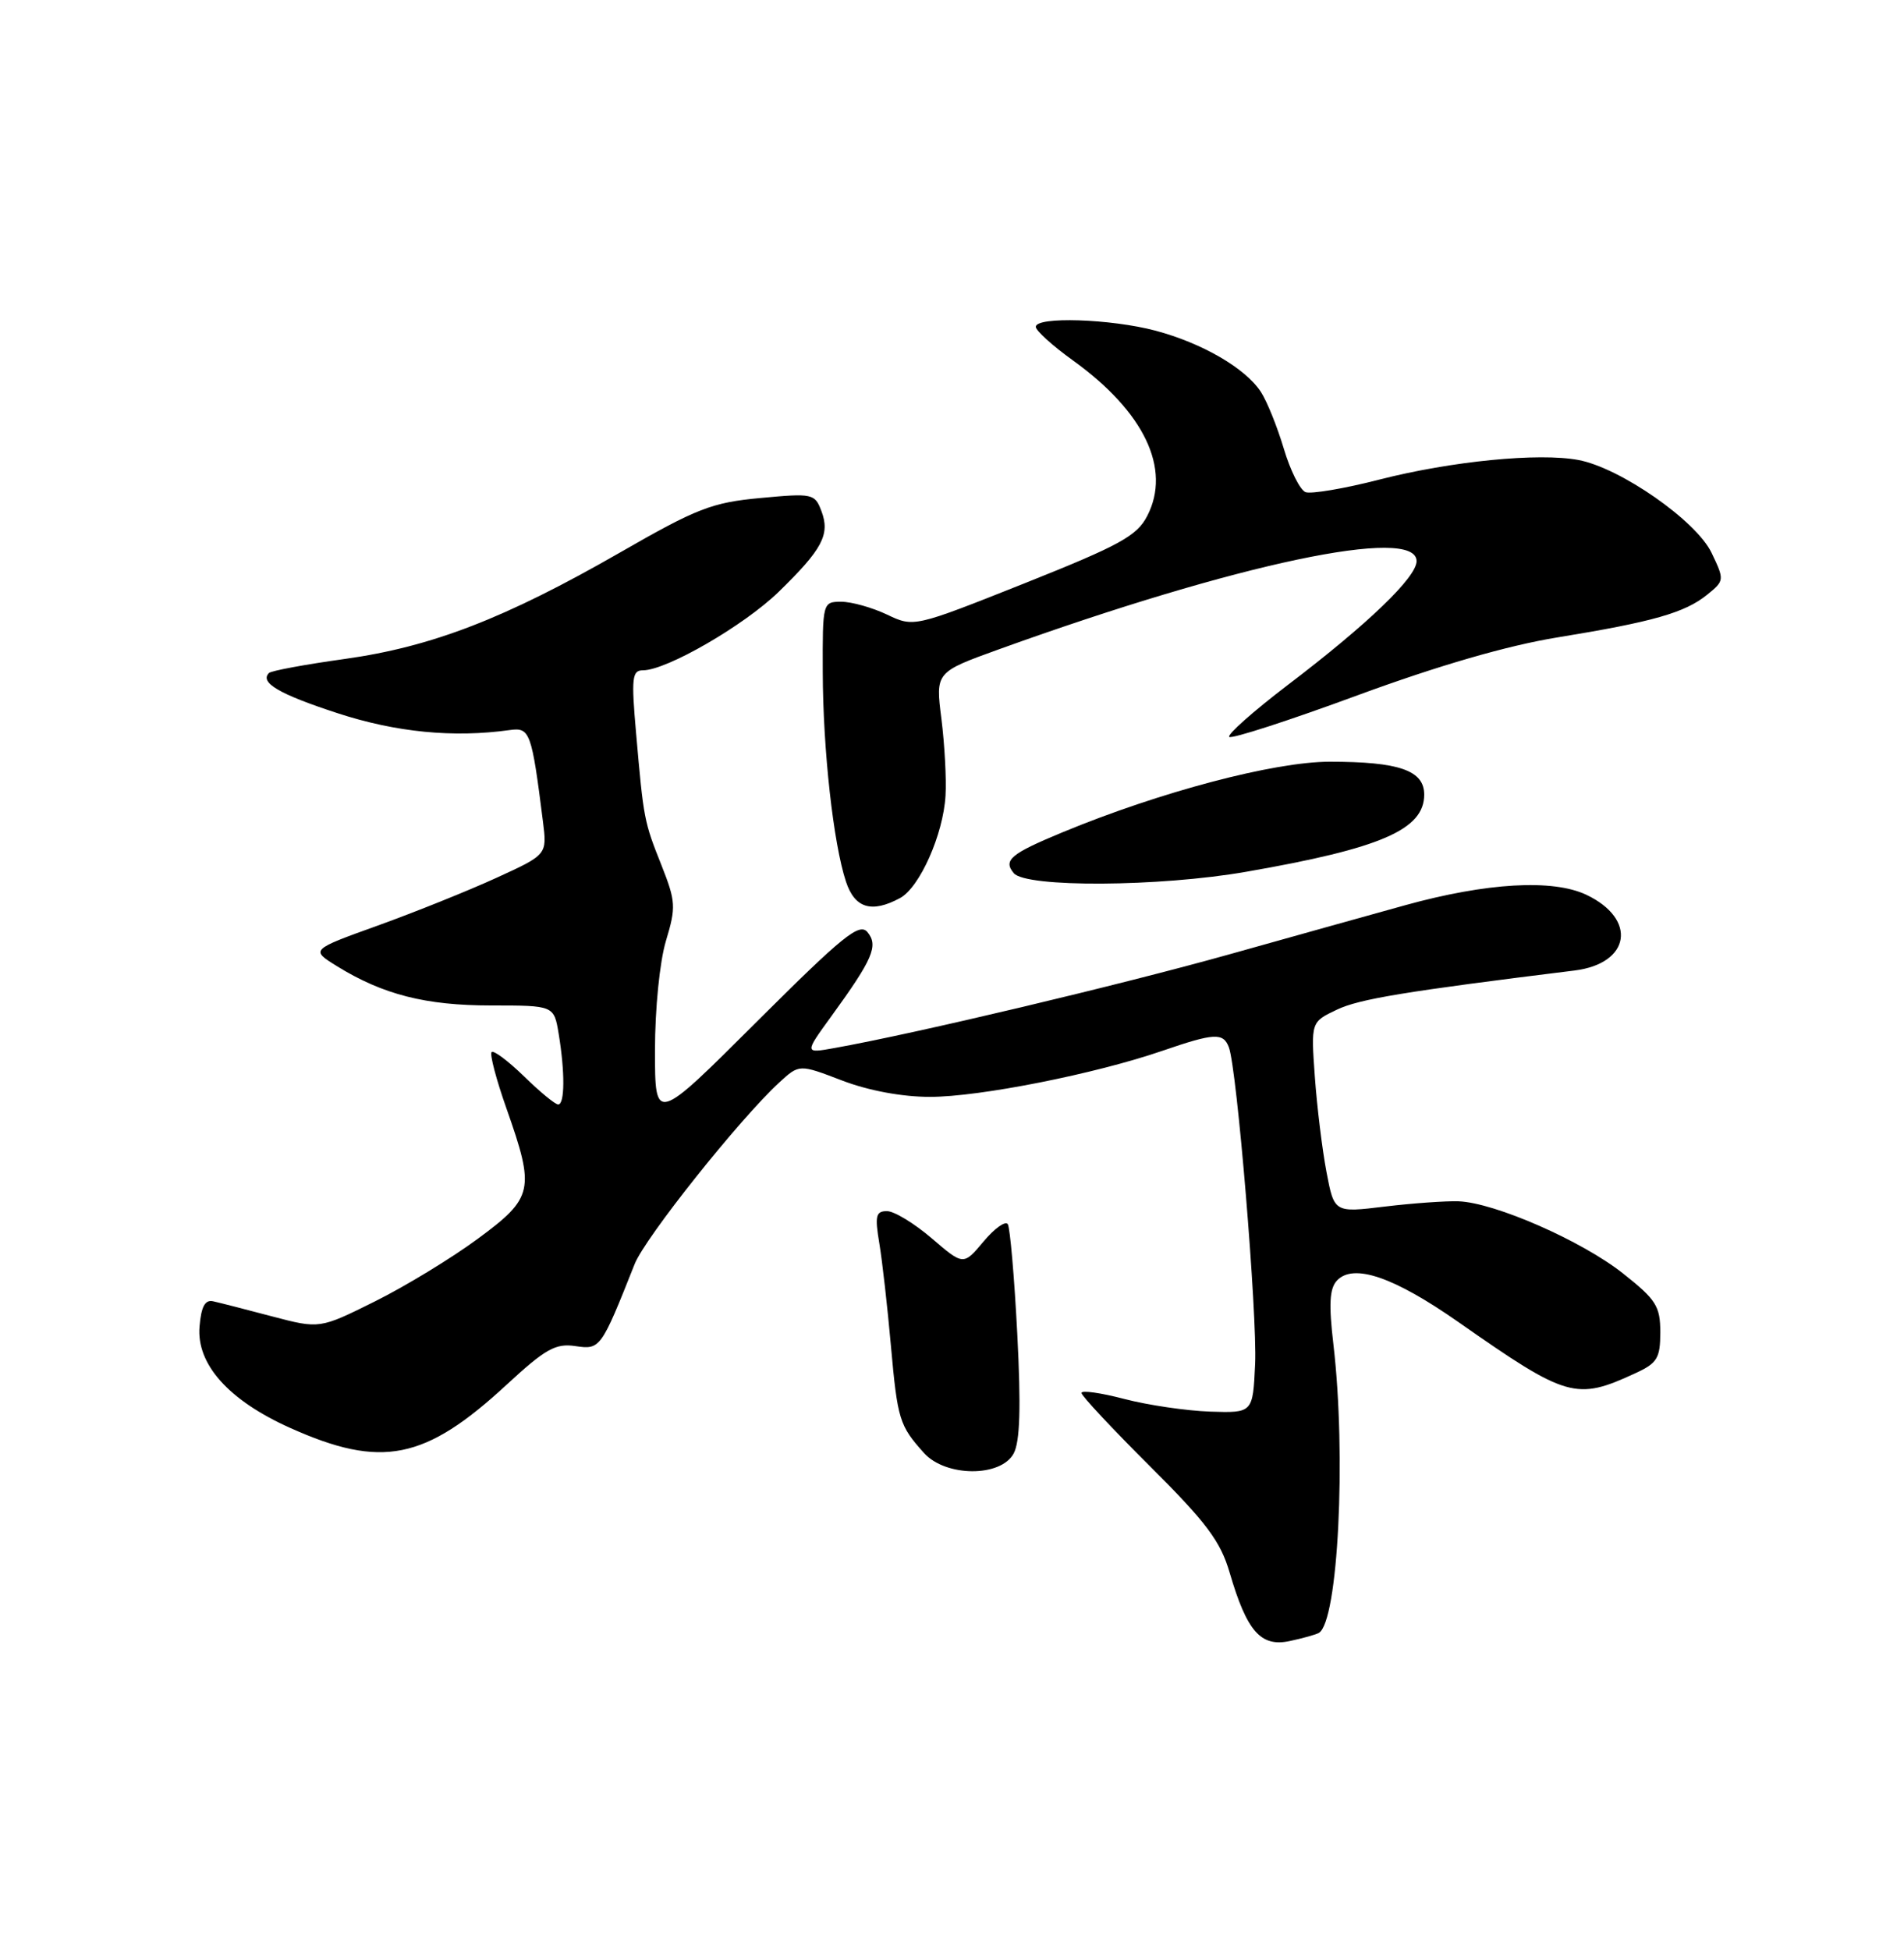 <?xml version="1.0" encoding="UTF-8" standalone="no"?>
<!DOCTYPE svg PUBLIC "-//W3C//DTD SVG 1.1//EN" "http://www.w3.org/Graphics/SVG/1.1/DTD/svg11.dtd" >
<svg xmlns="http://www.w3.org/2000/svg" xmlns:xlink="http://www.w3.org/1999/xlink" version="1.1" viewBox="0 0 250 256">
 <g >
 <path fill="currentColor"
d=" M 173.17 214.37 C 175.70 212.90 176.79 191.12 175.08 176.50 C 174.46 171.24 174.57 169.16 175.54 168.12 C 177.70 165.81 183.00 167.62 191.53 173.59 C 205.78 183.56 206.93 183.89 214.75 180.27 C 217.60 178.96 218.00 178.29 218.00 174.91 C 218.00 171.48 217.45 170.61 213.09 167.17 C 207.70 162.90 196.27 157.89 191.52 157.71 C 189.86 157.65 185.50 157.96 181.84 158.40 C 175.19 159.21 175.19 159.21 174.17 153.86 C 173.61 150.91 172.92 145.27 172.64 141.33 C 172.13 134.17 172.13 134.17 175.54 132.55 C 178.48 131.15 184.42 130.17 206.75 127.41 C 214.10 126.49 215.00 120.65 208.29 117.47 C 203.89 115.38 195.20 115.88 184.50 118.84 C 180.65 119.90 170.29 122.80 161.48 125.27 C 147.18 129.28 120.20 135.69 109.56 137.59 C 105.61 138.30 105.61 138.30 109.17 133.40 C 114.61 125.90 115.37 124.15 113.90 122.37 C 112.84 121.10 110.68 122.85 99.33 134.17 C 86.00 147.47 86.00 147.47 86.00 137.90 C 86.00 132.43 86.62 126.26 87.44 123.52 C 88.78 119.09 88.73 118.34 86.86 113.61 C 84.56 107.84 84.51 107.57 83.52 96.25 C 82.88 88.99 82.99 88.00 84.42 88.00 C 87.52 88.00 97.69 82.12 102.22 77.72 C 107.97 72.13 109.02 70.17 107.86 67.11 C 106.99 64.80 106.71 64.74 99.84 65.38 C 93.47 65.97 91.51 66.73 81.42 72.53 C 66.33 81.19 56.71 84.91 45.26 86.51 C 40.08 87.23 35.61 88.06 35.32 88.35 C 34.06 89.61 36.64 91.12 44.29 93.62 C 51.99 96.14 59.54 96.88 66.96 95.84 C 69.58 95.48 69.81 96.11 71.29 107.85 C 71.84 112.20 71.84 112.20 65.17 115.25 C 61.50 116.93 54.51 119.74 49.63 121.50 C 40.77 124.69 40.77 124.69 44.24 126.84 C 50.28 130.57 55.88 132.00 64.49 132.00 C 72.74 132.00 72.74 132.00 73.36 135.75 C 74.19 140.78 74.16 145.00 73.29 145.00 C 72.90 145.00 70.89 143.34 68.81 141.31 C 66.73 139.29 64.82 137.85 64.55 138.12 C 64.28 138.39 65.16 141.74 66.51 145.55 C 70.27 156.23 70.05 157.23 62.75 162.62 C 59.31 165.16 53.23 168.86 49.23 170.85 C 41.97 174.46 41.97 174.46 35.73 172.82 C 32.30 171.91 28.82 171.02 28.00 170.84 C 26.92 170.59 26.42 171.52 26.20 174.15 C 25.78 179.10 30.02 183.84 38.10 187.46 C 50.09 192.84 55.80 191.70 66.52 181.79 C 71.63 177.07 72.95 176.33 75.56 176.72 C 78.82 177.20 78.92 177.06 83.33 165.95 C 84.70 162.48 97.14 146.87 102.33 142.10 C 104.95 139.70 104.95 139.70 110.56 141.85 C 114.03 143.18 118.45 144.00 122.11 144.00 C 128.62 144.00 143.81 140.99 152.66 137.94 C 159.44 135.61 160.61 135.55 161.35 137.48 C 162.42 140.25 165.10 172.67 164.80 179.09 C 164.50 185.50 164.50 185.50 158.88 185.32 C 155.79 185.21 150.73 184.47 147.63 183.66 C 144.53 182.85 142.00 182.49 142.00 182.87 C 142.00 183.24 146.05 187.57 150.99 192.49 C 158.41 199.88 160.25 202.33 161.46 206.47 C 163.72 214.18 165.54 216.26 169.35 215.44 C 171.08 215.07 172.80 214.59 173.17 214.37 Z  M 133.10 190.81 C 133.93 189.25 134.07 184.73 133.57 175.11 C 133.19 167.68 132.62 161.20 132.33 160.72 C 132.03 160.23 130.59 161.26 129.14 162.99 C 126.50 166.14 126.50 166.14 122.34 162.57 C 120.05 160.61 117.41 159.00 116.46 159.00 C 115.00 159.00 114.85 159.62 115.46 163.25 C 115.85 165.59 116.53 171.63 116.98 176.69 C 117.85 186.37 118.09 187.16 121.32 190.75 C 124.17 193.92 131.42 193.95 133.10 190.81 Z  M 118.16 117.91 C 120.75 116.53 123.86 109.54 124.15 104.44 C 124.28 102.27 124.03 97.74 123.61 94.37 C 122.83 88.25 122.83 88.25 131.17 85.24 C 162.42 73.97 186.00 68.99 186.00 73.67 C 186.00 75.78 179.63 81.91 169.07 89.94 C 164.56 93.38 161.11 96.44 161.40 96.74 C 161.70 97.04 169.27 94.59 178.22 91.29 C 188.91 87.36 197.93 84.75 204.50 83.68 C 217.04 81.64 221.23 80.44 224.15 78.08 C 226.43 76.23 226.44 76.15 224.74 72.59 C 222.74 68.38 212.75 61.42 207.25 60.39 C 202.04 59.41 190.59 60.54 181.12 62.96 C 176.50 64.15 172.14 64.88 171.42 64.61 C 170.70 64.33 169.41 61.75 168.56 58.88 C 167.70 56.01 166.35 52.66 165.55 51.44 C 163.51 48.33 157.86 45.05 151.72 43.41 C 145.83 41.85 136.00 41.53 136.00 42.91 C 136.00 43.40 138.20 45.39 140.88 47.32 C 150.24 54.05 153.83 61.56 150.63 67.74 C 149.28 70.36 147.03 71.59 134.52 76.58 C 119.99 82.36 119.99 82.36 116.46 80.68 C 114.52 79.76 111.82 79.00 110.47 79.00 C 108.02 79.00 108.00 79.08 108.03 88.25 C 108.06 98.47 109.42 110.73 111.08 115.75 C 112.23 119.23 114.44 119.91 118.16 117.91 Z  M 163.62 114.45 C 181.34 111.37 187.00 108.91 187.00 104.32 C 187.00 101.14 183.72 100.00 174.60 100.00 C 167.30 100.00 152.31 103.96 139.50 109.27 C 132.69 112.09 131.69 112.93 133.11 114.63 C 134.69 116.54 152.22 116.44 163.62 114.45 Z "/>
</g>
</svg>